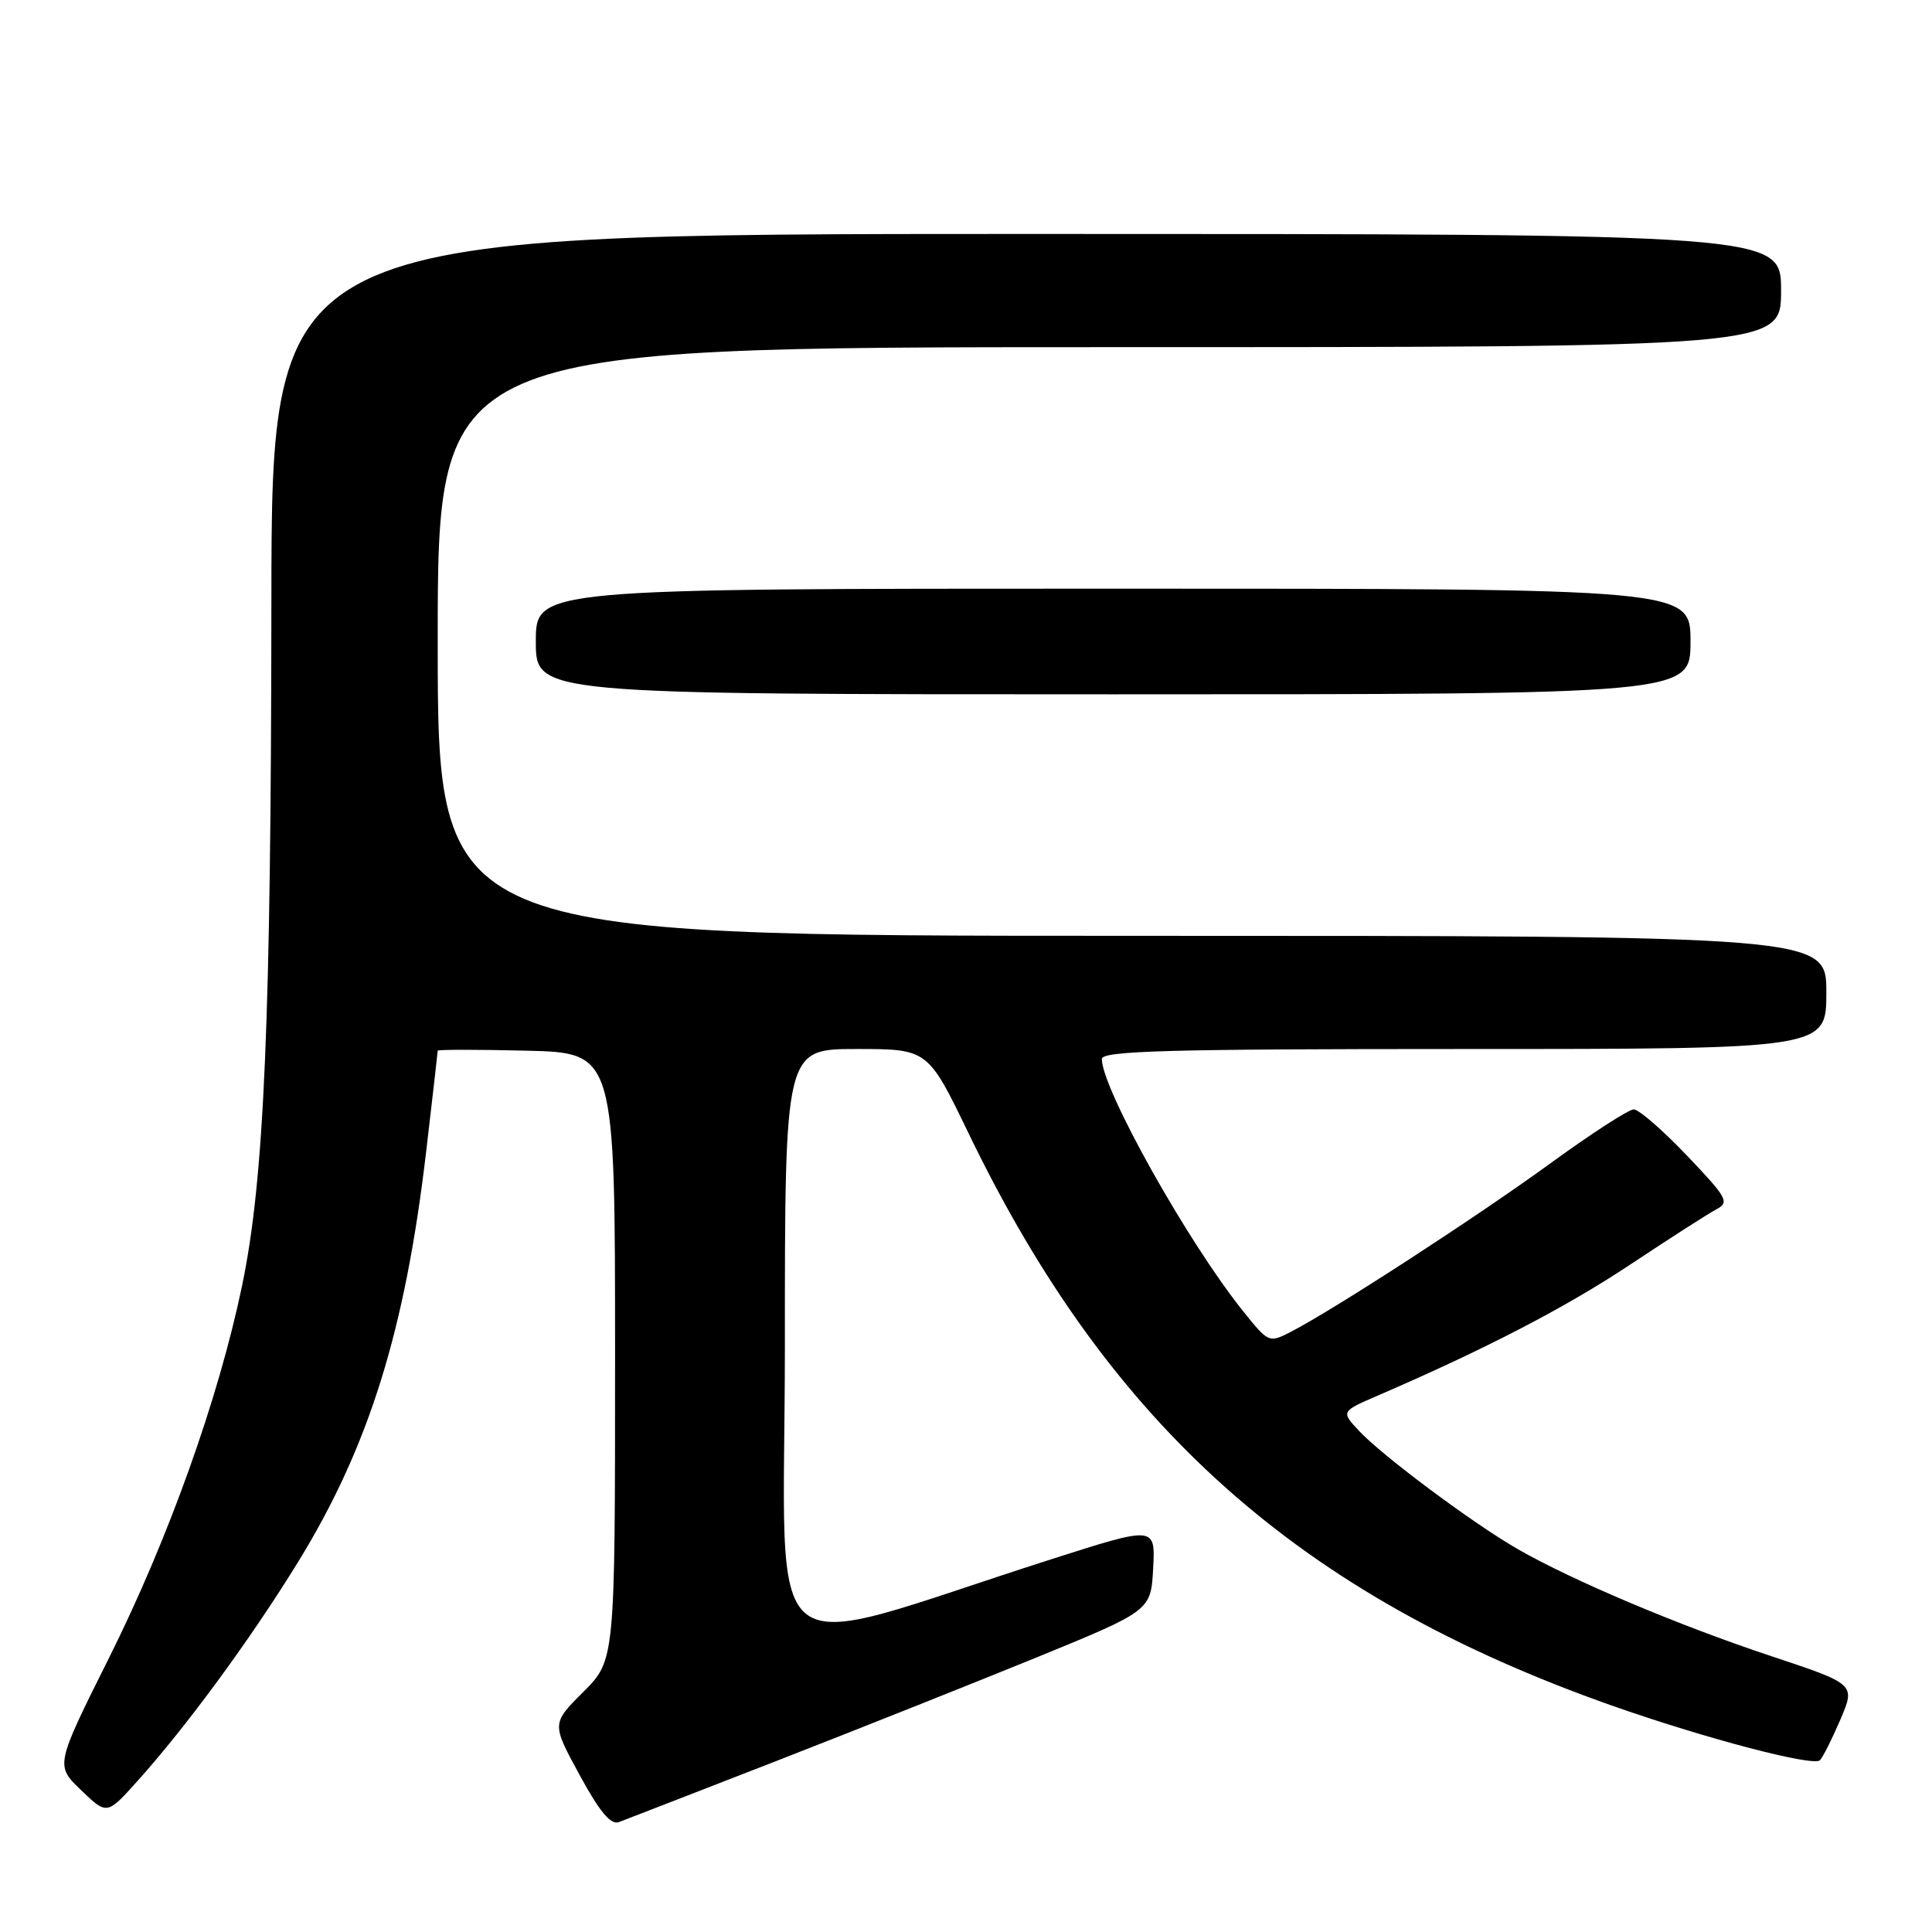 <?xml version="1.0" encoding="UTF-8" standalone="no"?>
<!DOCTYPE svg PUBLIC "-//W3C//DTD SVG 1.1//EN" "http://www.w3.org/Graphics/SVG/1.1/DTD/svg11.dtd" >
<svg xmlns="http://www.w3.org/2000/svg" xmlns:xlink="http://www.w3.org/1999/xlink" version="1.1" viewBox="0 0 256 256">
 <g >
 <path fill="currentColor"
d=" M 102.85 233.35 C 113.49 229.20 129.02 223.02 137.35 219.62 C 152.50 213.42 152.50 213.42 152.80 207.81 C 153.09 202.20 153.09 202.20 139.30 206.61 C 99.73 219.26 104.00 222.67 104.00 178.41 C 104.00 139.00 104.00 139.00 113.48 139.00 C 122.95 139.00 122.95 139.00 128.38 150.25 C 147.13 189.06 172.21 211.38 213.50 225.97 C 225.86 230.33 240.28 234.12 241.15 233.24 C 241.55 232.83 242.77 230.40 243.87 227.83 C 245.86 223.16 245.86 223.16 234.68 219.44 C 222.46 215.39 208.30 209.40 201.10 205.26 C 195.18 201.86 183.20 192.93 180.09 189.61 C 177.68 187.03 177.68 187.03 182.59 184.91 C 196.92 178.72 207.45 173.25 215.99 167.58 C 221.22 164.10 226.37 160.80 227.43 160.24 C 229.20 159.31 228.87 158.72 223.52 153.11 C 220.32 149.75 217.15 147.00 216.48 147.00 C 215.81 147.00 210.83 150.22 205.42 154.16 C 195.73 161.21 176.79 173.51 171.05 176.47 C 168.15 177.97 168.09 177.94 164.72 173.74 C 157.40 164.63 146.00 144.27 146.00 140.32 C 146.00 139.24 154.86 139.00 194.00 139.00 C 242.00 139.00 242.00 139.00 242.00 131.50 C 242.00 124.00 242.00 124.00 150.00 124.00 C 58.00 124.00 58.00 124.00 58.00 85.00 C 58.00 46.00 58.00 46.00 147.00 46.00 C 236.00 46.00 236.00 46.00 236.00 38.50 C 236.00 31.00 236.00 31.00 136.00 31.00 C 36.00 31.00 36.00 31.00 35.96 79.75 C 35.92 135.29 35.02 156.27 32.07 170.39 C 28.94 185.40 22.31 203.93 14.43 219.71 C 7.33 233.93 7.33 233.93 10.75 237.21 C 14.17 240.50 14.17 240.50 18.21 236.00 C 24.76 228.71 33.22 217.17 39.48 207.00 C 48.89 191.70 53.70 176.29 56.48 152.49 C 57.32 145.35 58.00 139.38 58.00 139.22 C 58.00 139.07 63.29 139.06 69.75 139.22 C 81.50 139.50 81.50 139.50 81.50 179.74 C 81.50 219.97 81.50 219.97 77.30 224.18 C 73.09 228.38 73.09 228.38 76.80 235.19 C 79.43 240.04 80.93 241.84 82.00 241.44 C 82.83 241.13 92.21 237.49 102.85 233.35 Z  M 224.00 85.00 C 224.00 78.00 224.00 78.00 147.50 78.00 C 71.00 78.00 71.00 78.00 71.00 85.00 C 71.00 92.00 71.00 92.00 147.50 92.00 C 224.00 92.00 224.00 92.00 224.00 85.00 Z "/>
</g>
</svg>